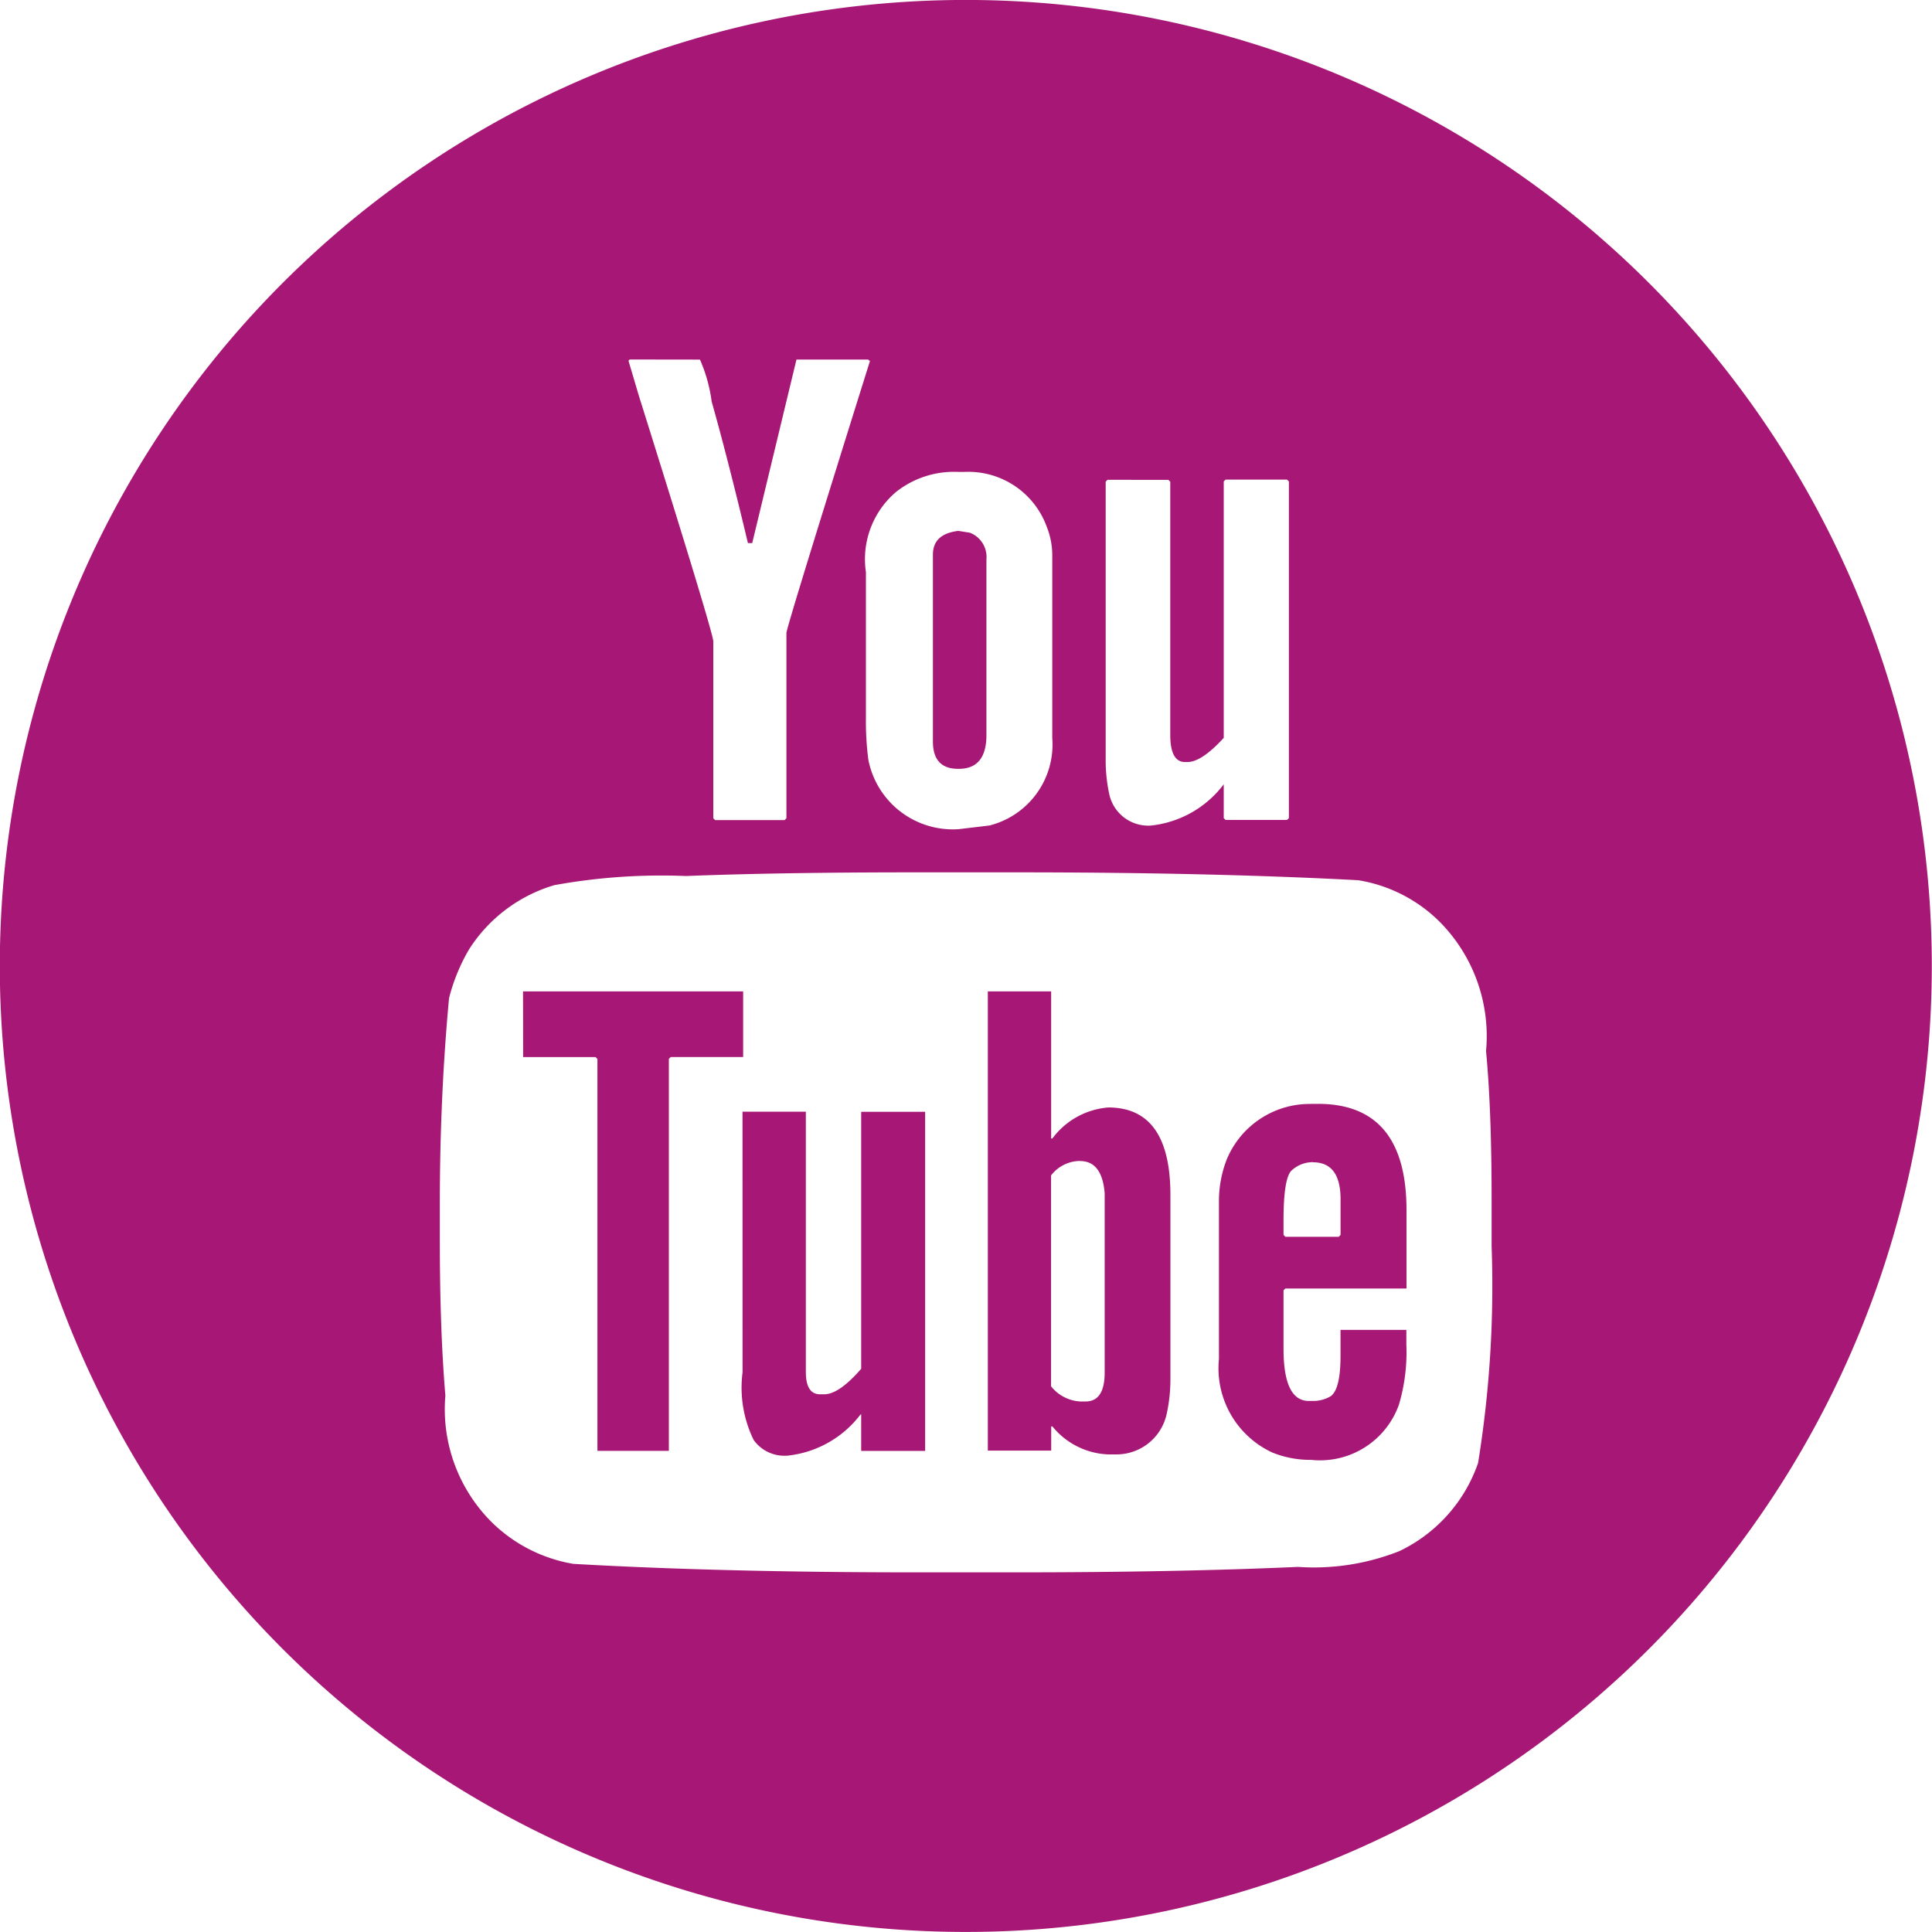 <svg xmlns="http://www.w3.org/2000/svg" width="40" height="40" viewBox="0 0 40 40">
  <path id="_008-youtube-1" data-name="008-youtube-1" d="M34.568,35.4a.649.649,0,0,0-.433.163q-.178.138-.178,1.044v.3l.038.038H35.1l.038-.038V36.17q0-.768-.573-.767Zm-4.824-.025a.764.764,0,0,0-.6.3v4.366a.832.832,0,0,0,.6.314h.115q.395,0,.395-.6V36.044Q30.2,35.377,29.744,35.377Zm-6.988-1.019h1.311v5.385q0,.465.293.465h.089q.305,0,.764-.528V34.358h1.324v7.02H25.213v-.755H25.2a2.182,2.182,0,0,1-1.527.855h-.025a.778.778,0,0,1-.662-.327,2.474,2.474,0,0,1-.229-1.4Zm11.774-.163h.14q1.833,0,1.833,2.2v1.623H33.995l-.038.038v1.208q0,1.082.522,1.082h.114a.7.7,0,0,0,.344-.1q.2-.151.2-.83v-.541H36.5v.3a3.827,3.827,0,0,1-.153,1.246,1.734,1.734,0,0,1-1.82,1.145,2.092,2.092,0,0,1-.8-.151,1.922,1.922,0,0,1-1.107-1.937V36.195a2.392,2.392,0,0,1,.153-.83,1.86,1.86,0,0,1,1.757-1.17Zm-6.695-2.328h1.311v3.045h.025a1.6,1.6,0,0,1,1.158-.642q1.286,0,1.286,1.811v3.85a3.323,3.323,0,0,1-.076.679,1.063,1.063,0,0,1-1.031.843h-.178a1.567,1.567,0,0,1-1.158-.579h-.025v.5H27.835Zm-9.623,0h4.557v1.359h-1.5l-.038.038v8.115H19.752V33.263l-.038-.038h-1.5ZM26.32,29.4q-2.788,0-4.735.076a12.414,12.414,0,0,0-2.724.189A3.15,3.15,0,0,0,17.1,30.986a3.841,3.841,0,0,0-.42,1.019q-.191,2.051-.191,4.278V37q0,1.874.115,3.233a3.3,3.3,0,0,0,.993,2.654,3.161,3.161,0,0,0,1.655.83q3.08.176,7.1.176h2.049q3.322,0,5.855-.113a4.806,4.806,0,0,0,2.1-.327,3.167,3.167,0,0,0,1.629-1.824,22.932,22.932,0,0,0,.28-4.492v-.981q0-1.837-.115-3.057a3.362,3.362,0,0,0-.916-2.63,3.085,3.085,0,0,0-1.731-.906q-3.055-.163-7.09-.163Zm.9-7.07.242.038a.538.538,0,0,1,.344.553v3.636q0,.7-.573.7h-.013q-.522,0-.522-.566V22.822q0-.428.522-.491Zm3.093-1.057-.038.038v5.724a3.336,3.336,0,0,0,.076.755.826.826,0,0,0,.853.642,2.173,2.173,0,0,0,1.515-.855v.7l.038.038H34.03l.038-.038v-6.97l-.038-.038H32.757l-.038.038v5.309q-.458.5-.751.5h-.051q-.305,0-.305-.566V21.312l-.038-.038Zm-3.093-.164a1.936,1.936,0,0,0-1.285.415,1.827,1.827,0,0,0-.624,1.661v3.019a6.052,6.052,0,0,0,.051.868,1.782,1.782,0,0,0,1.871,1.434l.636-.076a1.729,1.729,0,0,0,1.3-1.811V22.859a1.594,1.594,0,0,0-.115-.616,1.728,1.728,0,0,0-1.718-1.133Zm-6.8-2.327-.025.025.216.729q1.54,4.907,1.54,5.083v3.661l.038.038h1.438l.038-.038V24.444q0-.113,1.731-5.636h-.013l-.025-.025H23.873l-.916,3.8h-.089q-.42-1.761-.751-2.931a3.184,3.184,0,0,0-.242-.868Zm6.959-7.444a20,20,0,1,1-20,20,20,20,0,0,1,20-20Z" transform="translate(-7.383 -11.339)" fill="#a71876" fill-rule="evenodd"/>
</svg>
